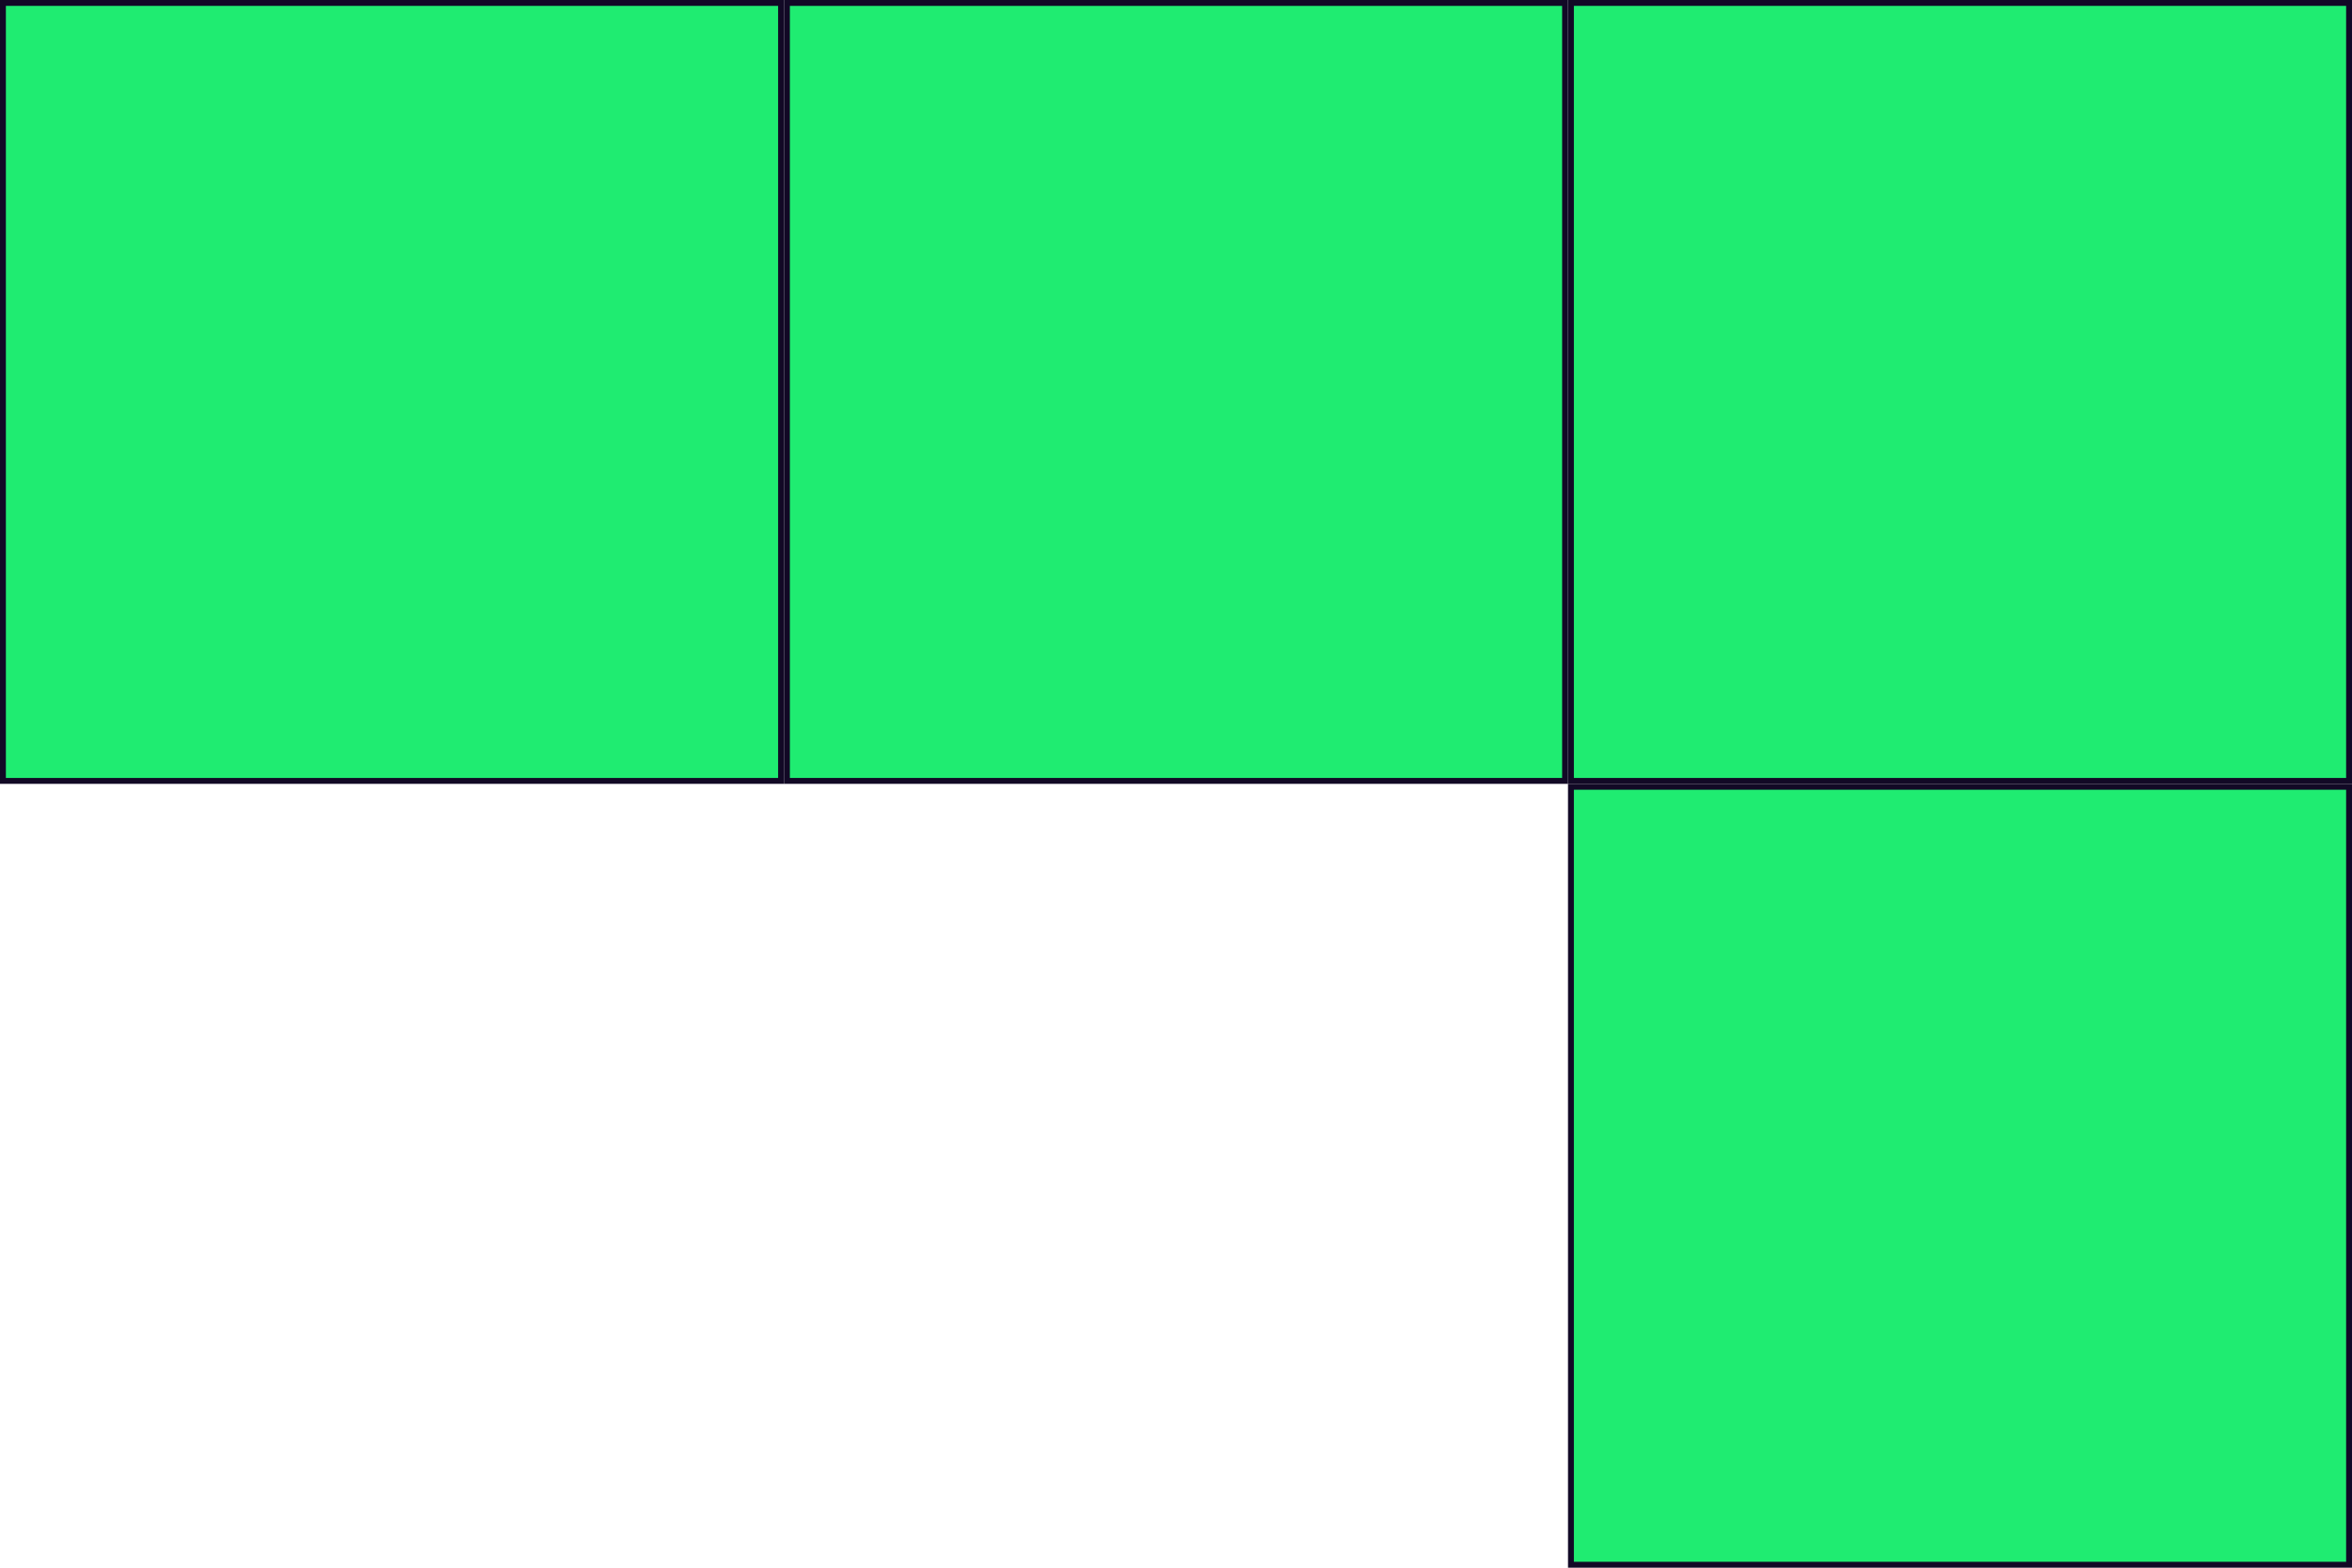 <?xml version="1.0" encoding="UTF-8"?>
<svg id="Layer_2" data-name="Layer 2" xmlns="http://www.w3.org/2000/svg" viewBox="0 0 300 200">
  <defs>
    <style>
      .cls-1 {
        fill: #120926;
      }

      .cls-2 {
        fill: #1fec71;
      }
    </style>
  </defs>
  <g id="Layer_1-2" data-name="Layer 1">
    <g>
      <g>
        <rect class="cls-2" x=".37" y=".37" width="99.25" height="99.25"/>
        <path class="cls-1" d="M99.25.75v98.5H.75V.75h98.5M100,0H0v100h100V0h0Z"/>
      </g>
      <g>
        <rect class="cls-2" x="200.37" y="100.37" width="99.25" height="99.25"/>
        <path class="cls-1" d="M299.25,100.75v98.5h-98.5v-98.5h98.5M300,100h-100v100h100v-100h0Z"/>
      </g>
      <g>
        <rect class="cls-2" x="200.37" y=".37" width="99.25" height="99.25"/>
        <path class="cls-1" d="M299.25.75v98.5h-98.5V.75h98.5M300,0h-100v100h100V0h0Z"/>
      </g>
      <g>
        <rect class="cls-2" x="100.37" y=".37" width="99.25" height="99.25"/>
        <path class="cls-1" d="M199.25.75v98.5h-98.5V.75h98.5M200,0h-100v100h100V0h0Z"/>
      </g>
    </g>
  </g>
</svg>